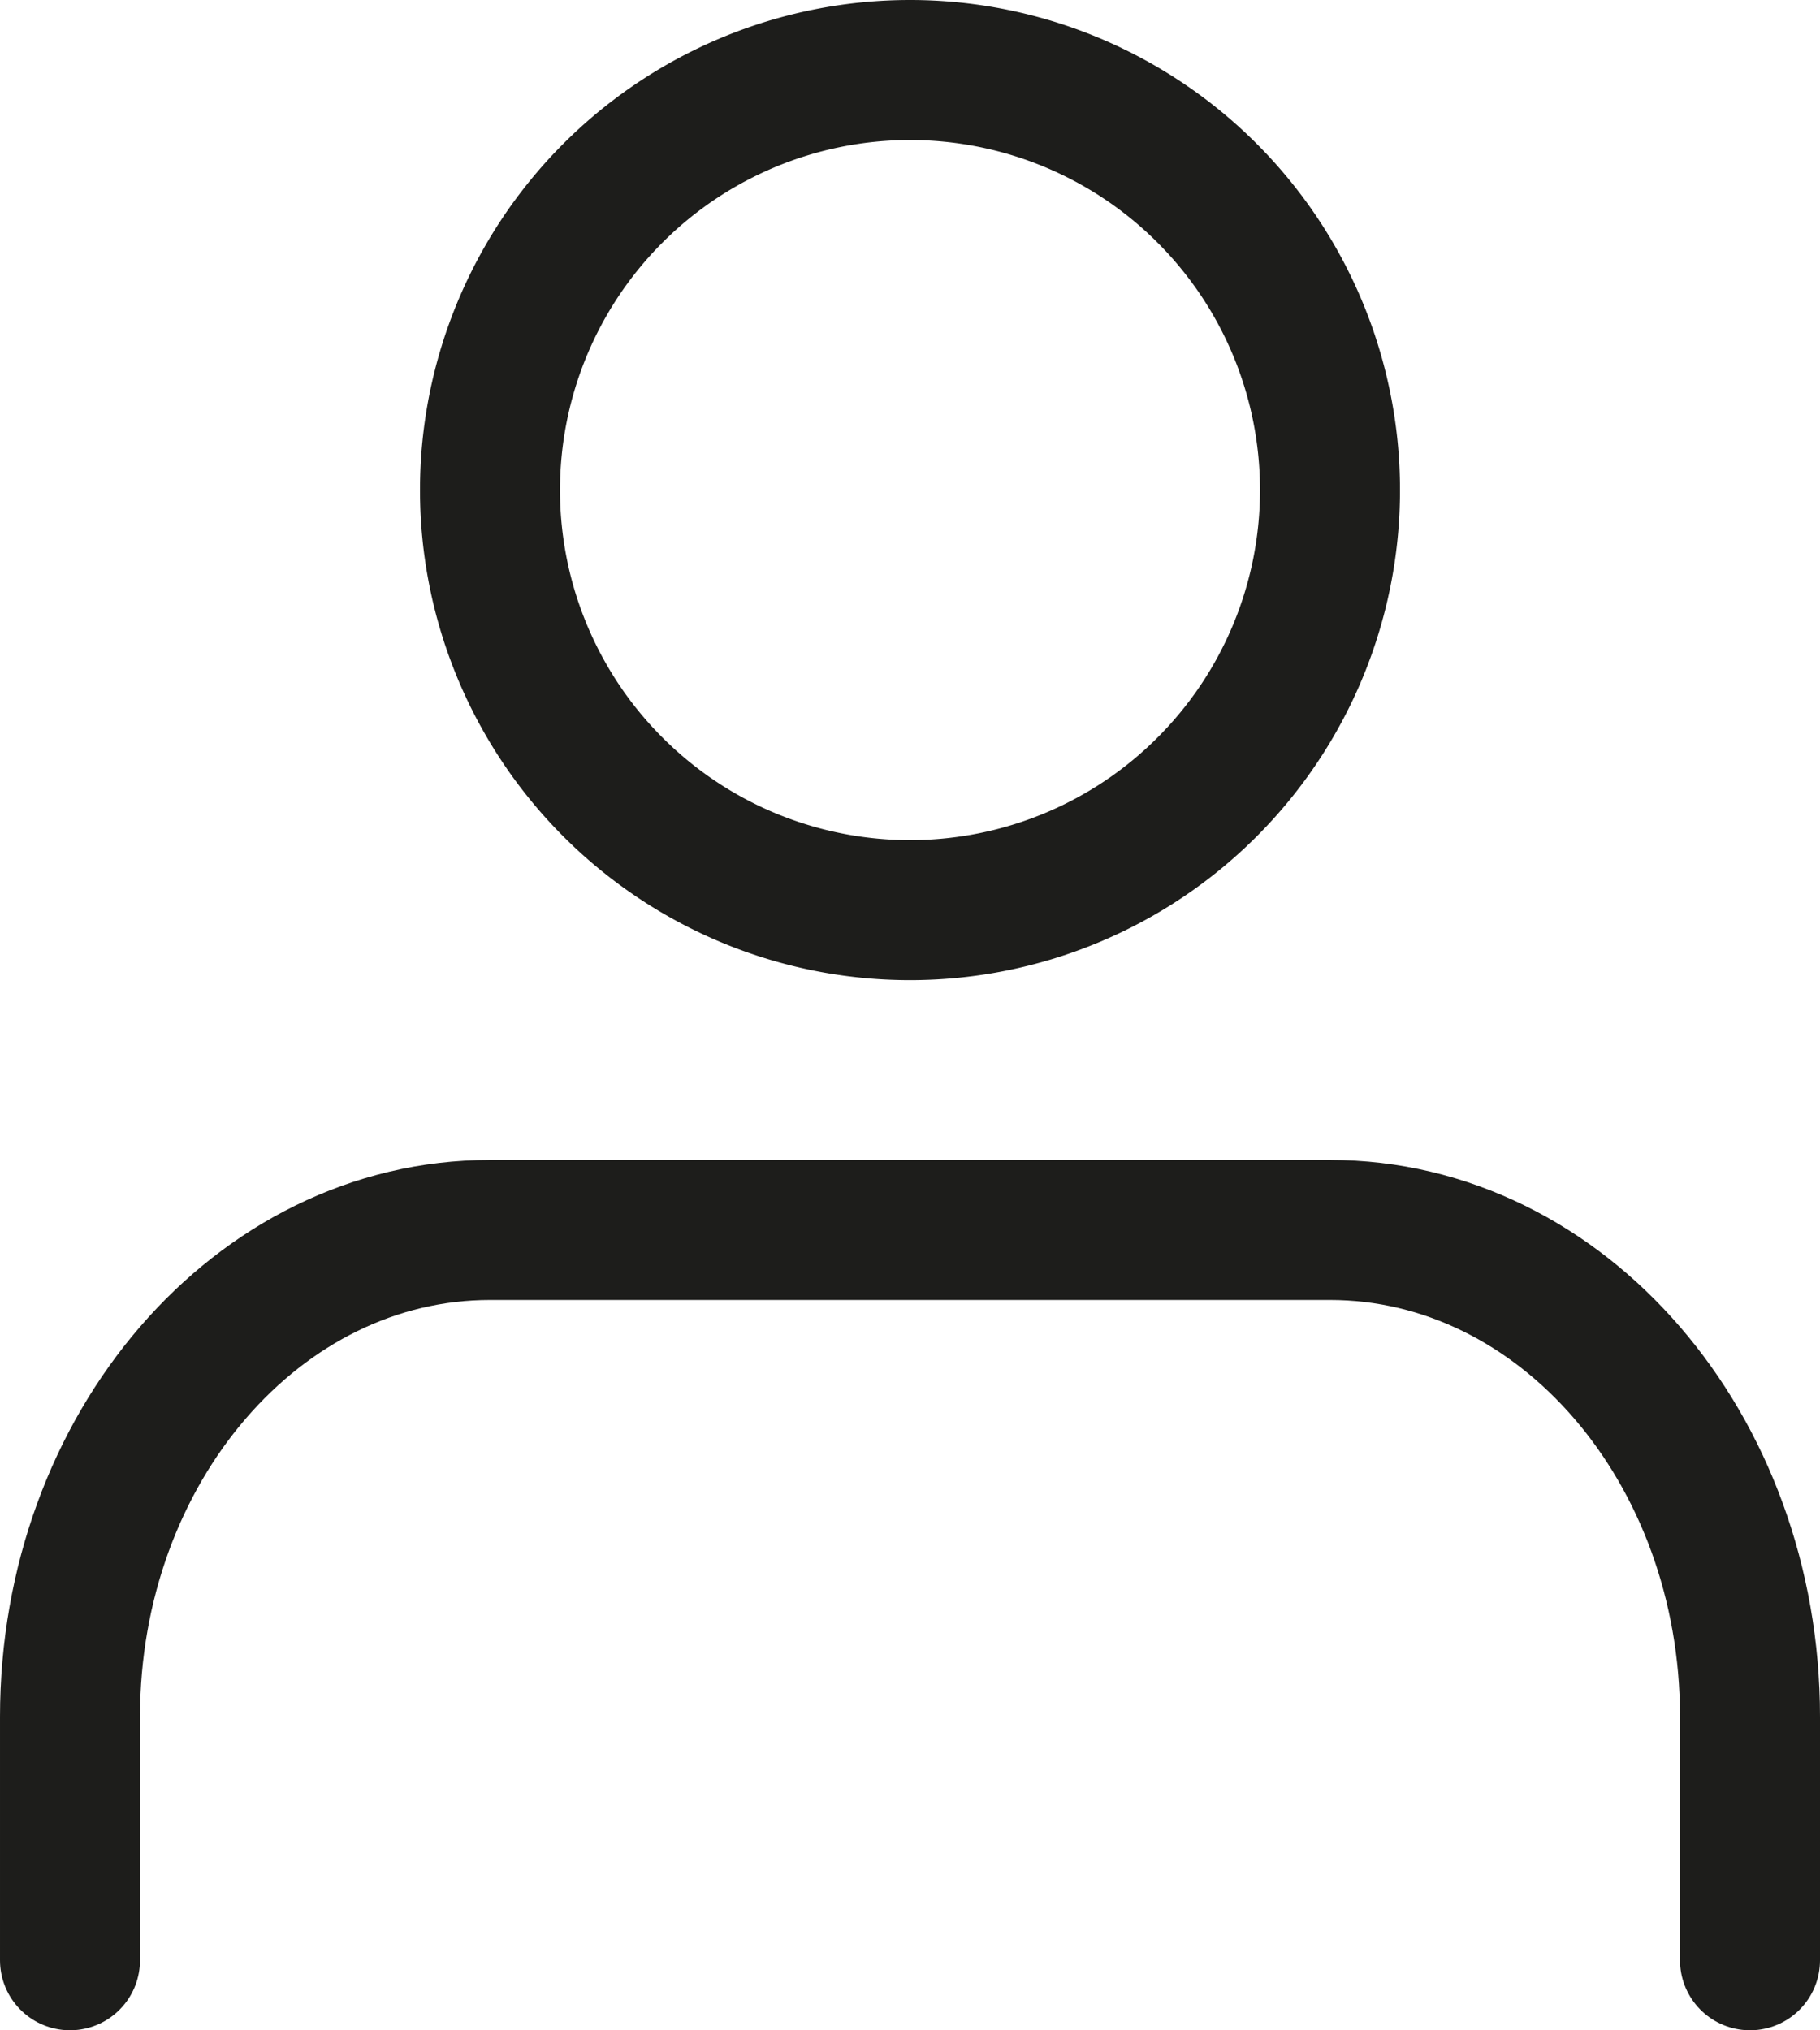 <svg xmlns="http://www.w3.org/2000/svg" width="26" height="28.999" viewBox="0 0 26 28.999"><g id="Icon_feather-user" data-name="Icon feather-user" transform="translate(1 1)"><path id="Path_13" data-name="Path 13" d="M30,32.931V29.454c0-3.841-2.686-6.954-6-6.954H12c-3.314,0-6,3.113-6,6.954v3.477" transform="translate(-6 -5.932)" fill="none" stroke="#1d1d1b" stroke-linecap="round" stroke-linejoin="round" stroke-width="2"></path><path id="Path_14" data-name="Path 14" d="M24,10.5a6,6,0,1,1-6-6A6,6,0,0,1,24,10.5Z" transform="translate(-6 -4.5)" fill="none" stroke="#1d1d1b" stroke-linecap="round" stroke-linejoin="round" stroke-width="2"></path></g></svg>